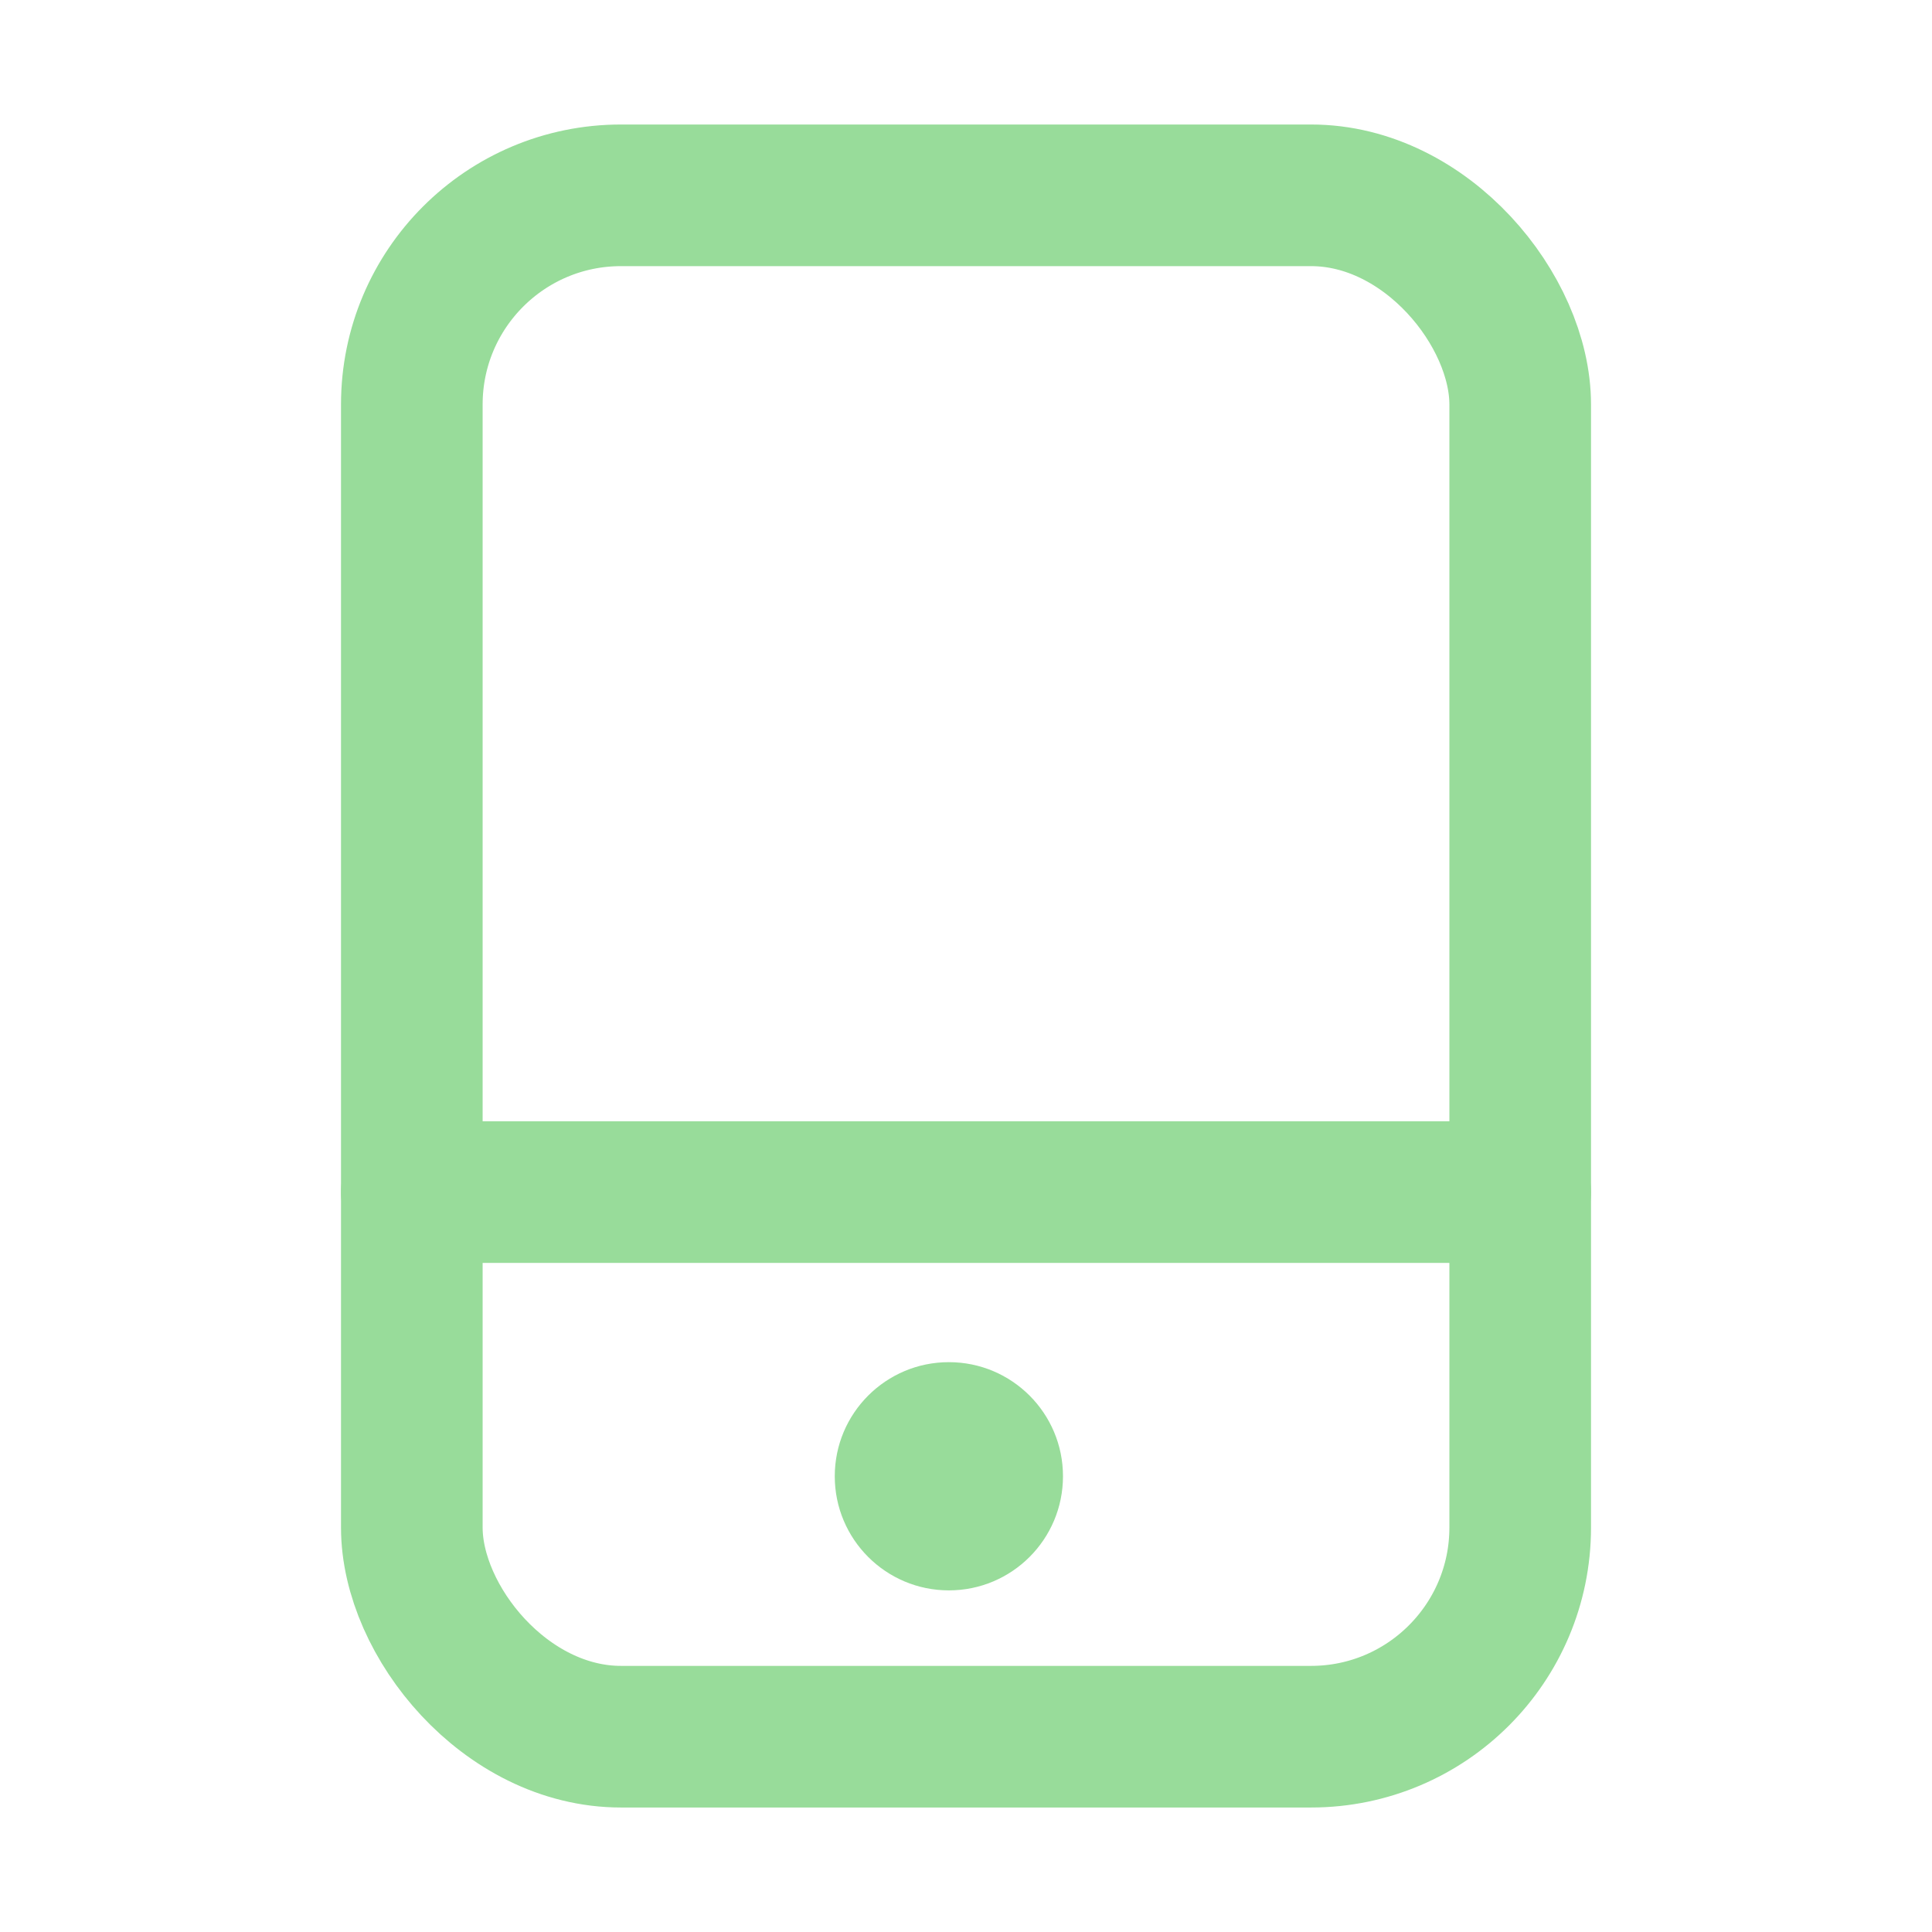 <?xml version="1.0" encoding="UTF-8"?>
<svg version="1.1" viewBox="0 0 192 192" xmlns="http://www.w3.org/2000/svg">
 <rect x="40.926" y="19.411" width="110.15" height="153.18" ry="20.787" style="fill:none;stroke-linecap:round;stroke-linejoin:round;stroke-width:14.075;stroke:#98dc9a"/>
 <path d="m40.926 118.47h110.15" style="fill:none;stroke-linecap:round;stroke-linejoin:round;stroke-width:14.075;stroke:#98dc9a"/>
 <circle cx="94.298" cy="146.71" r="11.34" style="fill:#98dc9a"/>
</svg>
